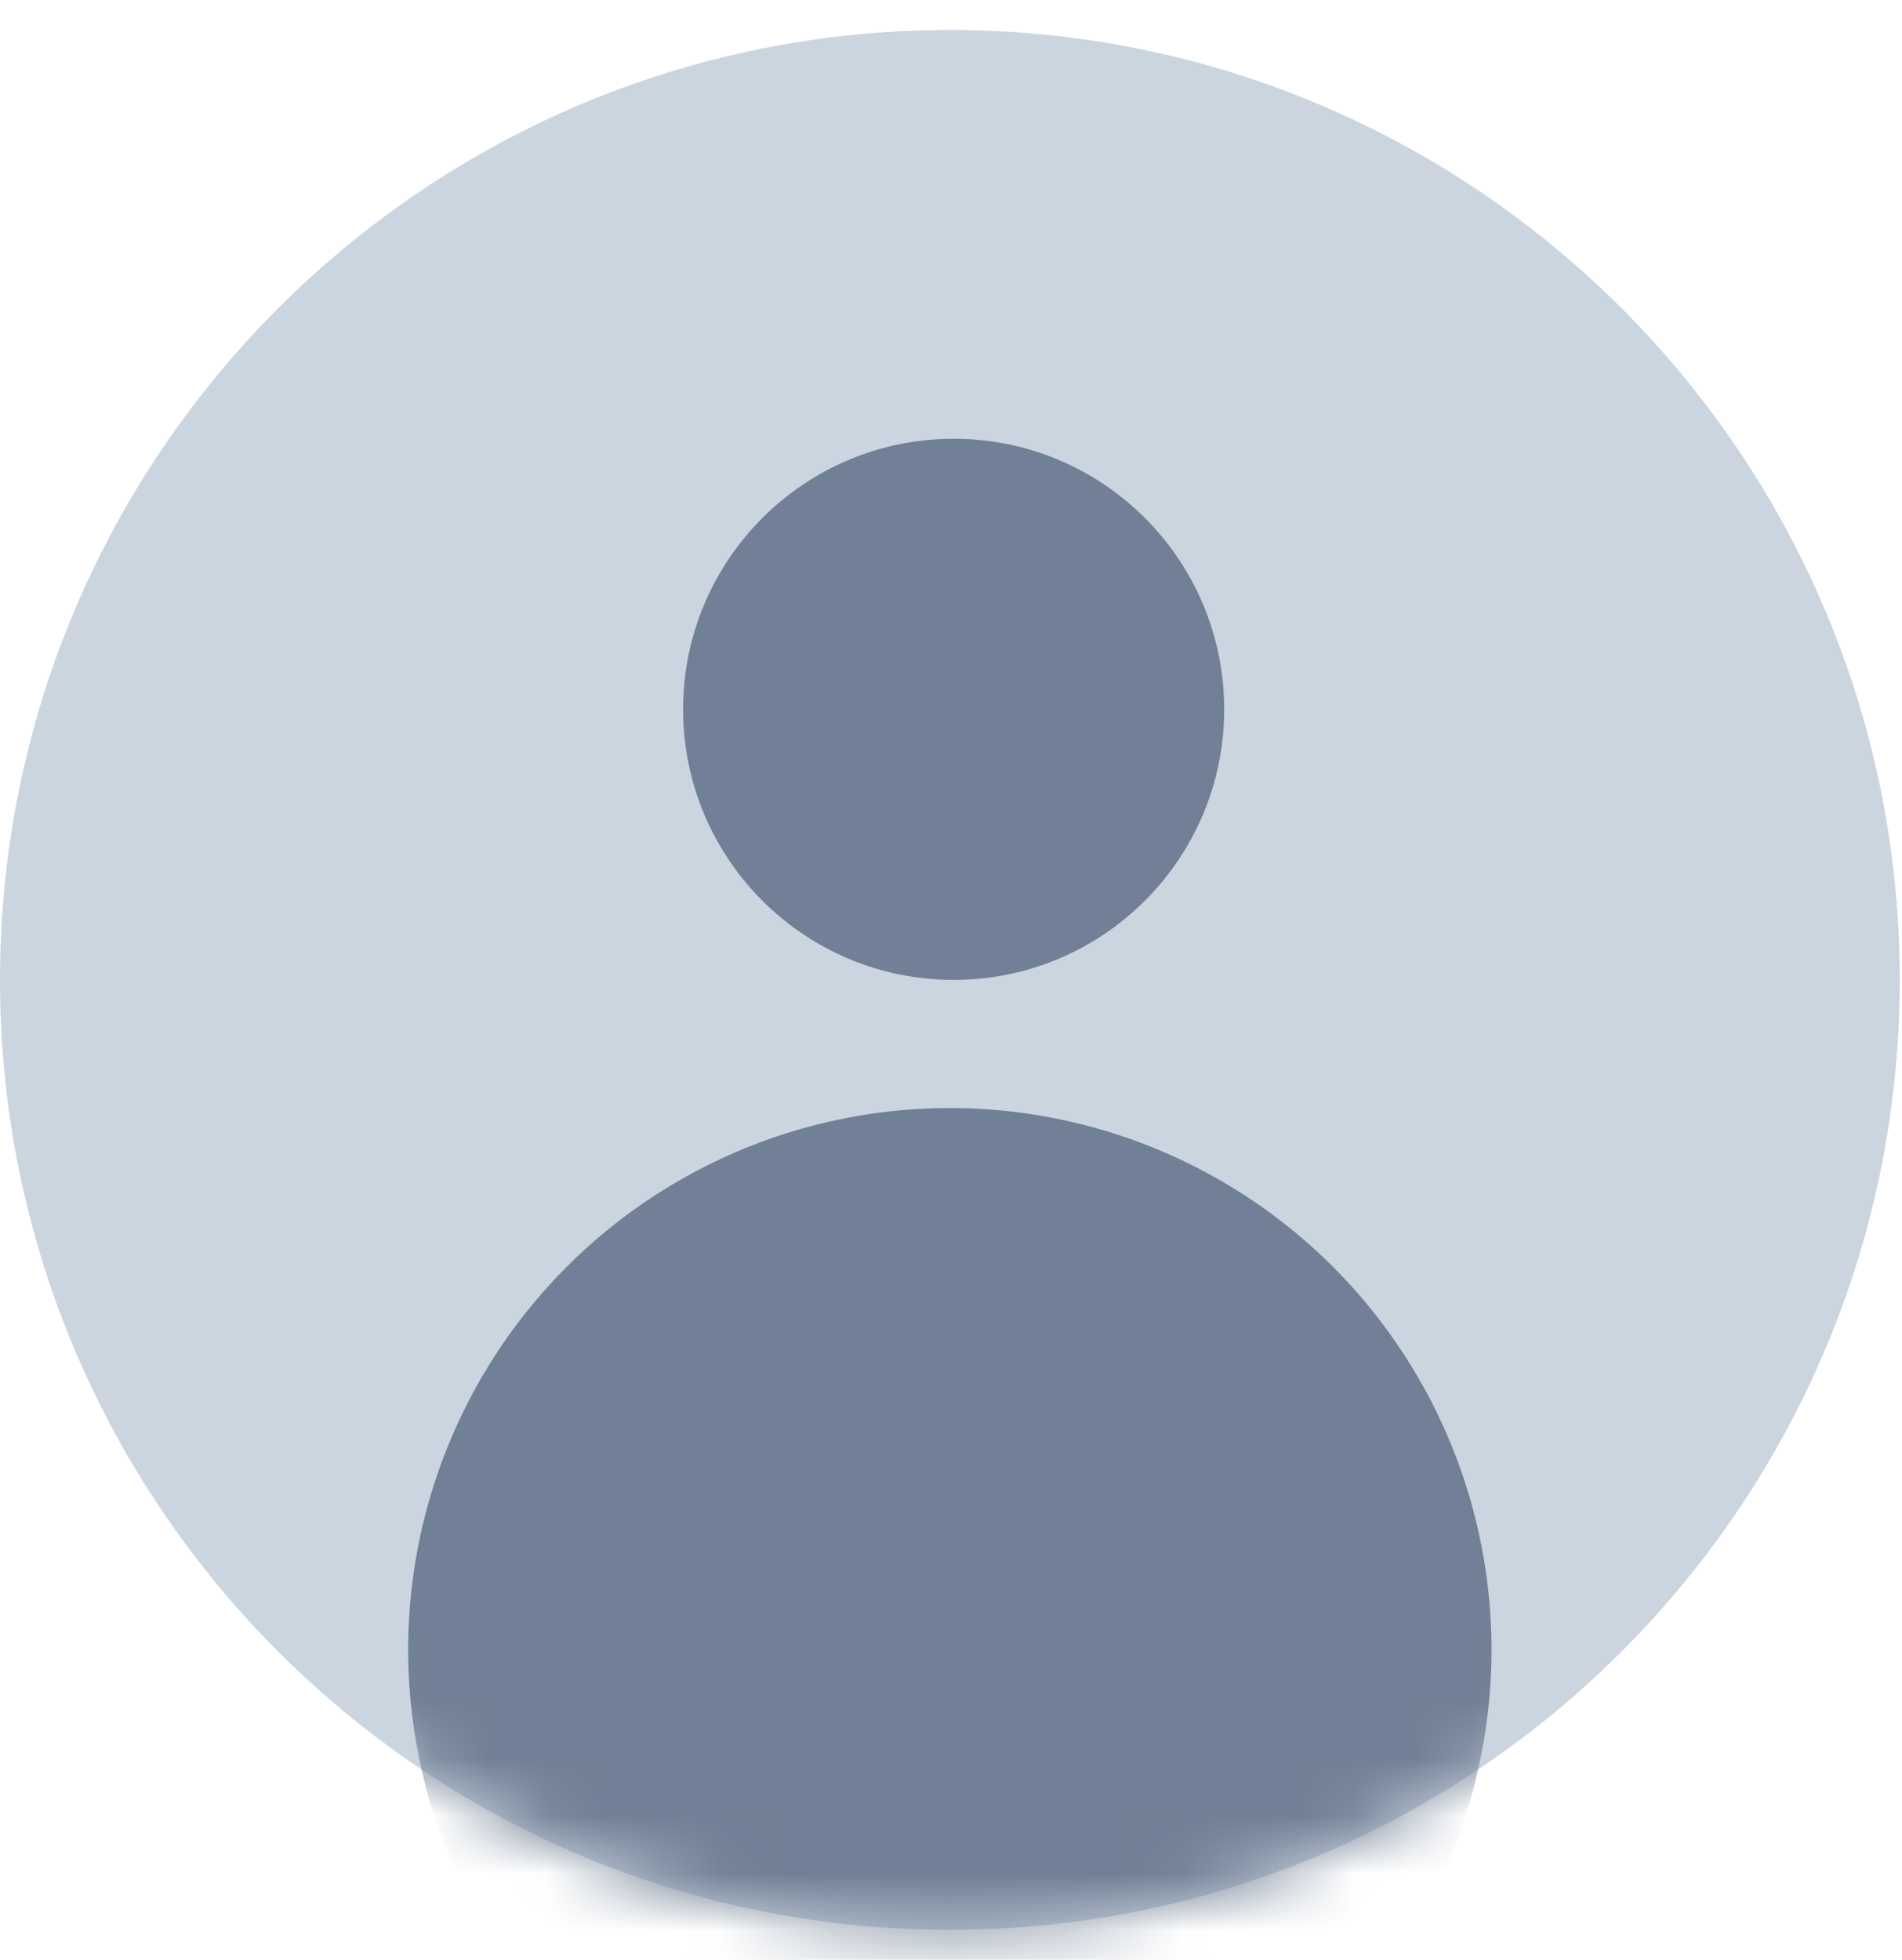 <svg width="33" height="34" viewBox="0 0 33 34" fill="none" xmlns="http://www.w3.org/2000/svg">
<path d="M32.961 17C32.961 26.102 25.582 33.48 16.48 33.48C7.378 33.48 0 26.102 0 17C0 7.898 7.378 0.52 16.48 0.52C25.582 0.52 32.961 7.898 32.961 17Z" fill="#CBD5E0"/>
<mask id="mask0_216_2497" style="mask-type:alpha" maskUnits="userSpaceOnUse" x="0" y="0" width="33" height="34">
<circle cx="16.48" cy="17" r="16.48" fill="#D9D9D9"/>
</mask>
<g mask="url(#mask0_216_2497)">
<circle cx="16.546" cy="12.306" r="4.694" fill="#718096"/>
<circle cx="16.48" cy="28.621" r="9.398" fill="#718096"/>
</g>
</svg>
